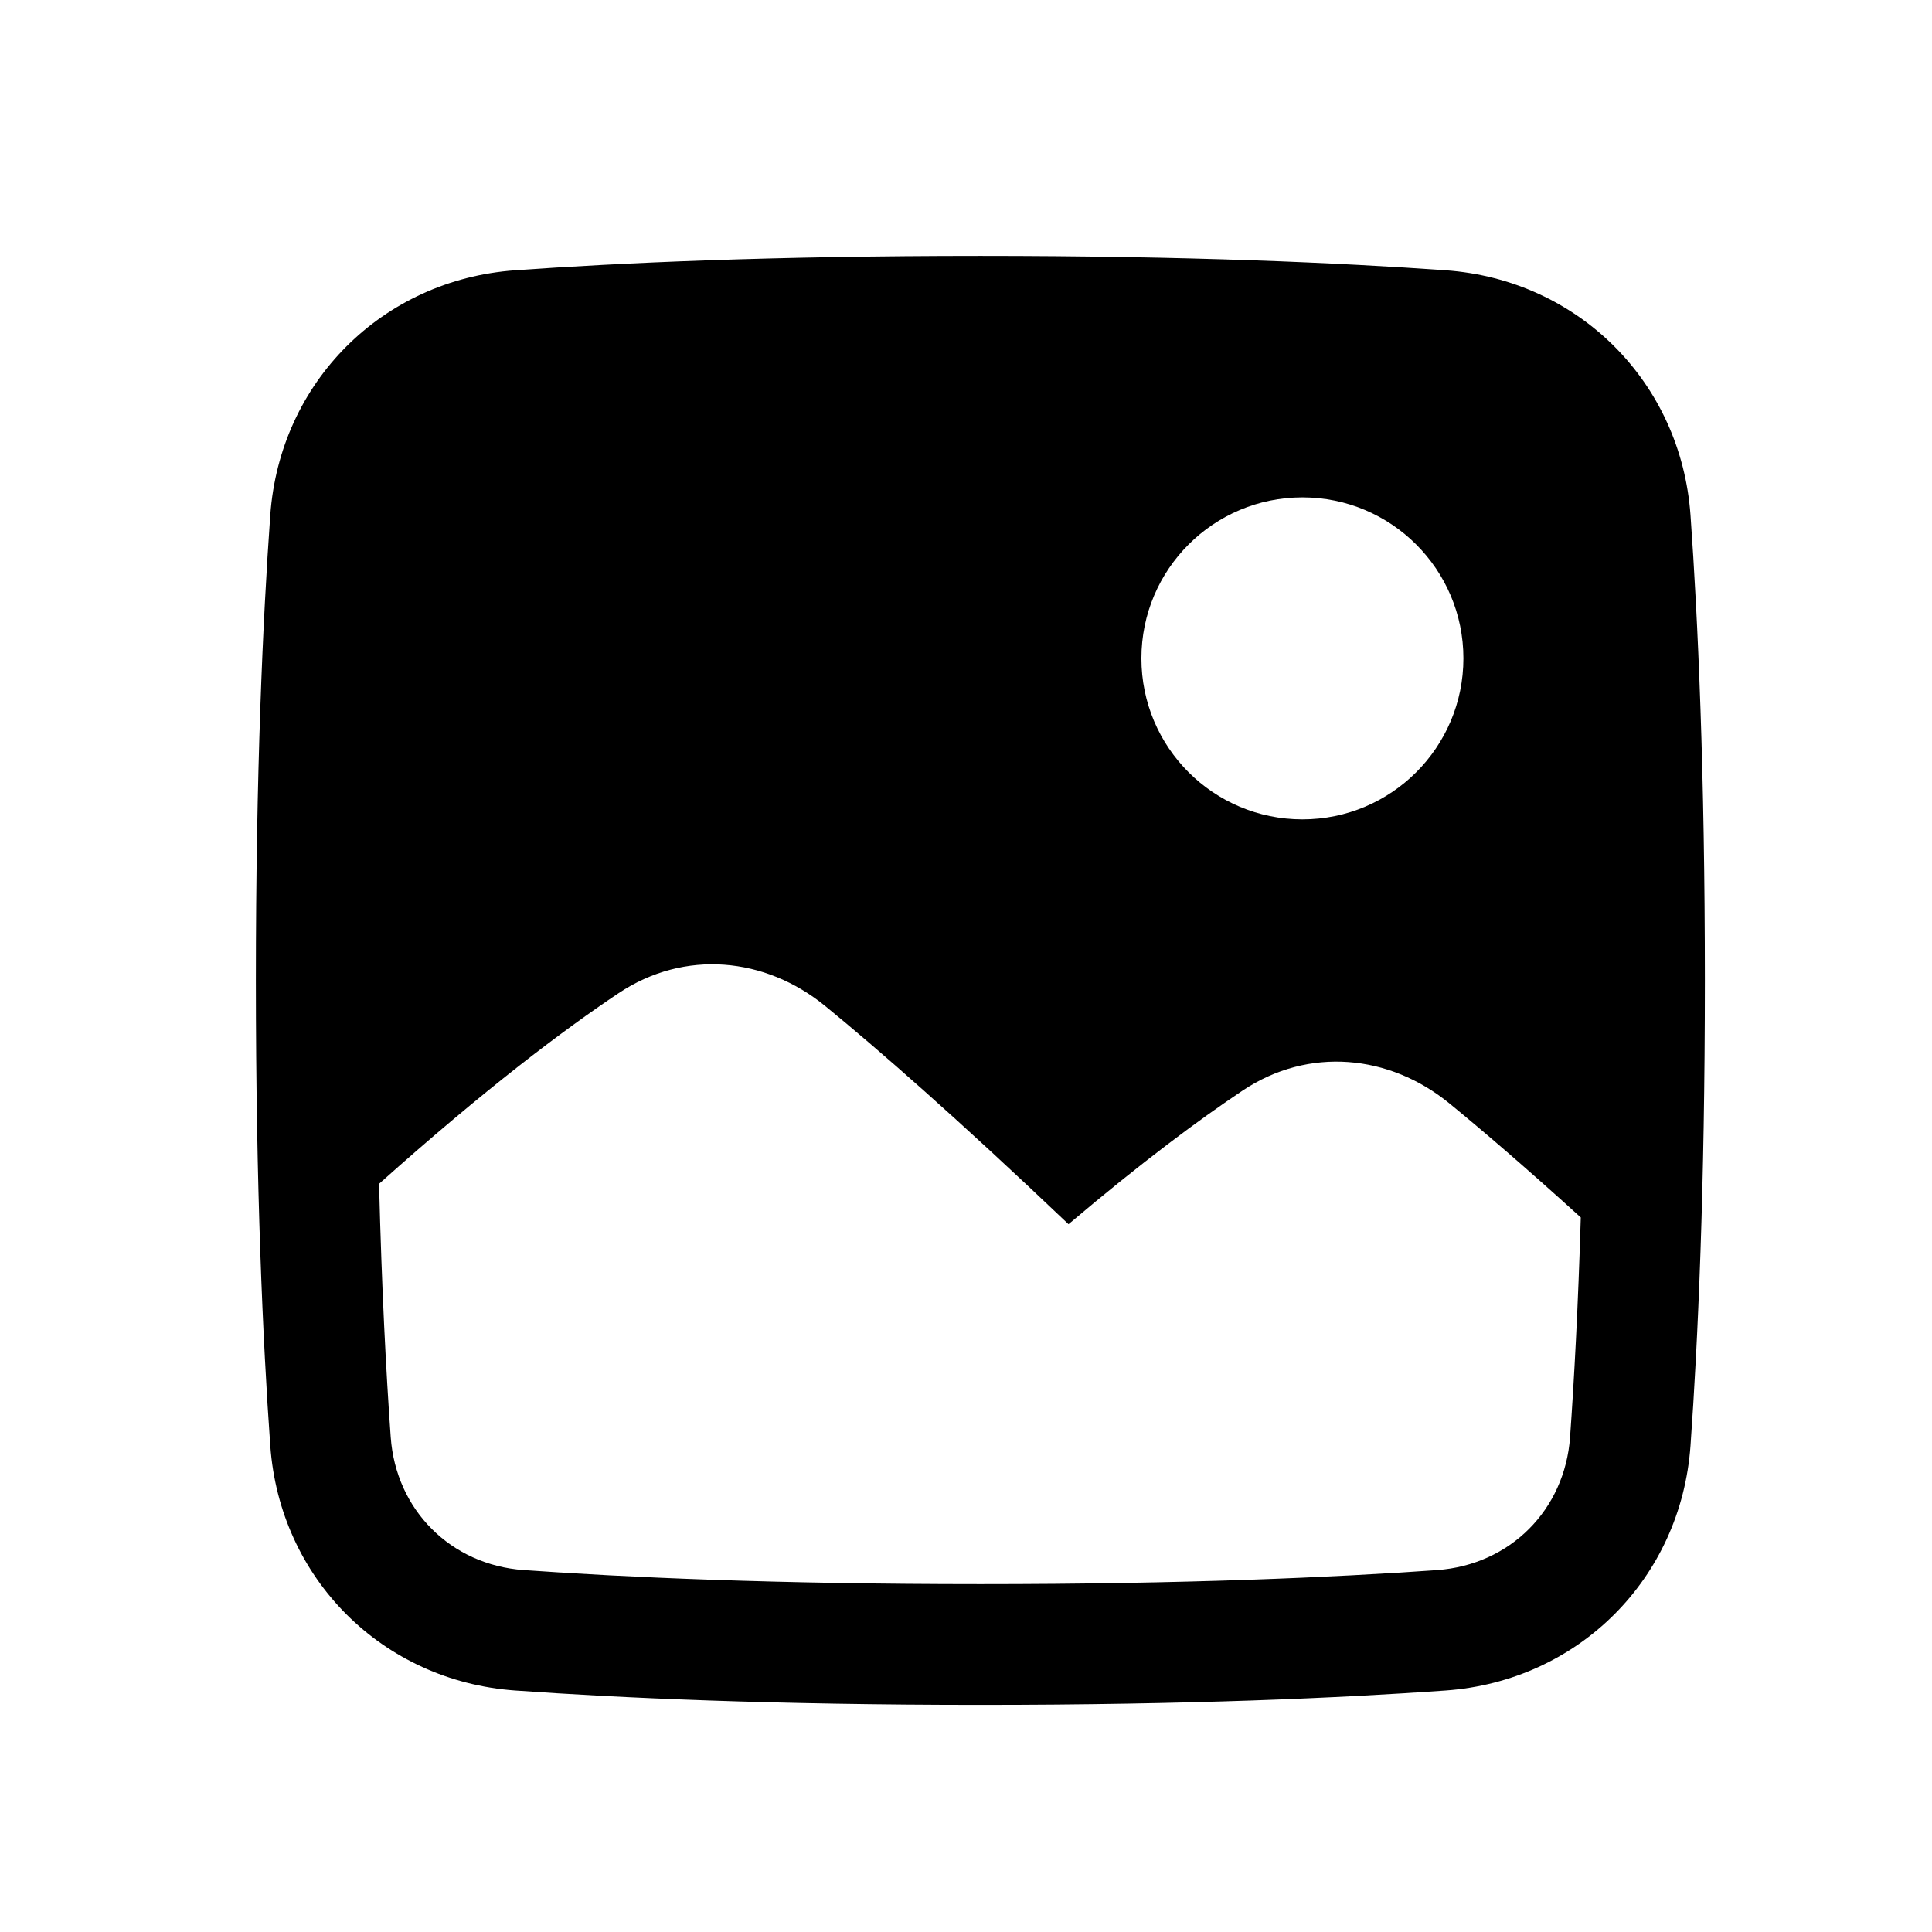 <svg width="48" height="48" viewBox="0 0 48 48" fill="none" xmlns="http://www.w3.org/2000/svg">
<path fill-rule="evenodd" clip-rule="evenodd" d="M24.357 6.357C19.191 6.357 15.391 6.53 12.798 6.715C9.497 6.951 6.951 9.497 6.715 12.798C6.53 15.391 6.357 19.191 6.357 24.357C6.357 29.524 6.53 33.324 6.715 35.917C6.951 39.218 9.497 41.764 12.798 42C15.391 42.185 19.191 42.357 24.357 42.357C29.524 42.357 33.324 42.185 35.917 42C39.218 41.764 41.764 39.218 42 35.917C42.185 33.324 42.357 29.524 42.357 24.357C42.357 19.191 42.185 15.391 42 12.798C41.764 9.497 39.218 6.951 35.917 6.715C33.324 6.53 29.524 6.357 24.357 6.357ZM28.358 16.357C28.358 14.148 30.148 12.357 32.358 12.357C34.567 12.357 36.358 14.148 36.358 16.357C36.358 18.567 34.567 20.357 32.358 20.357C30.148 20.357 28.358 18.567 28.358 16.357ZM39.274 30.247C37.9 29 36.828 28.083 36.012 27.415C34.519 26.194 32.514 26 30.875 27.093C29.812 27.803 28.383 28.858 26.547 30.415C23.755 27.758 21.807 26.061 20.506 24.997C19.012 23.775 17.008 23.582 15.369 24.675C14.011 25.581 12.057 27.051 9.418 29.411C9.483 32.023 9.593 34.106 9.707 35.703C9.837 37.516 11.199 38.878 13.012 39.008C15.529 39.187 19.258 39.357 24.358 39.357C29.457 39.357 33.186 39.187 35.703 39.008C37.516 38.878 38.878 37.516 39.008 35.703C39.109 34.281 39.208 32.472 39.274 30.247Z" fill="black"/>
</svg>
